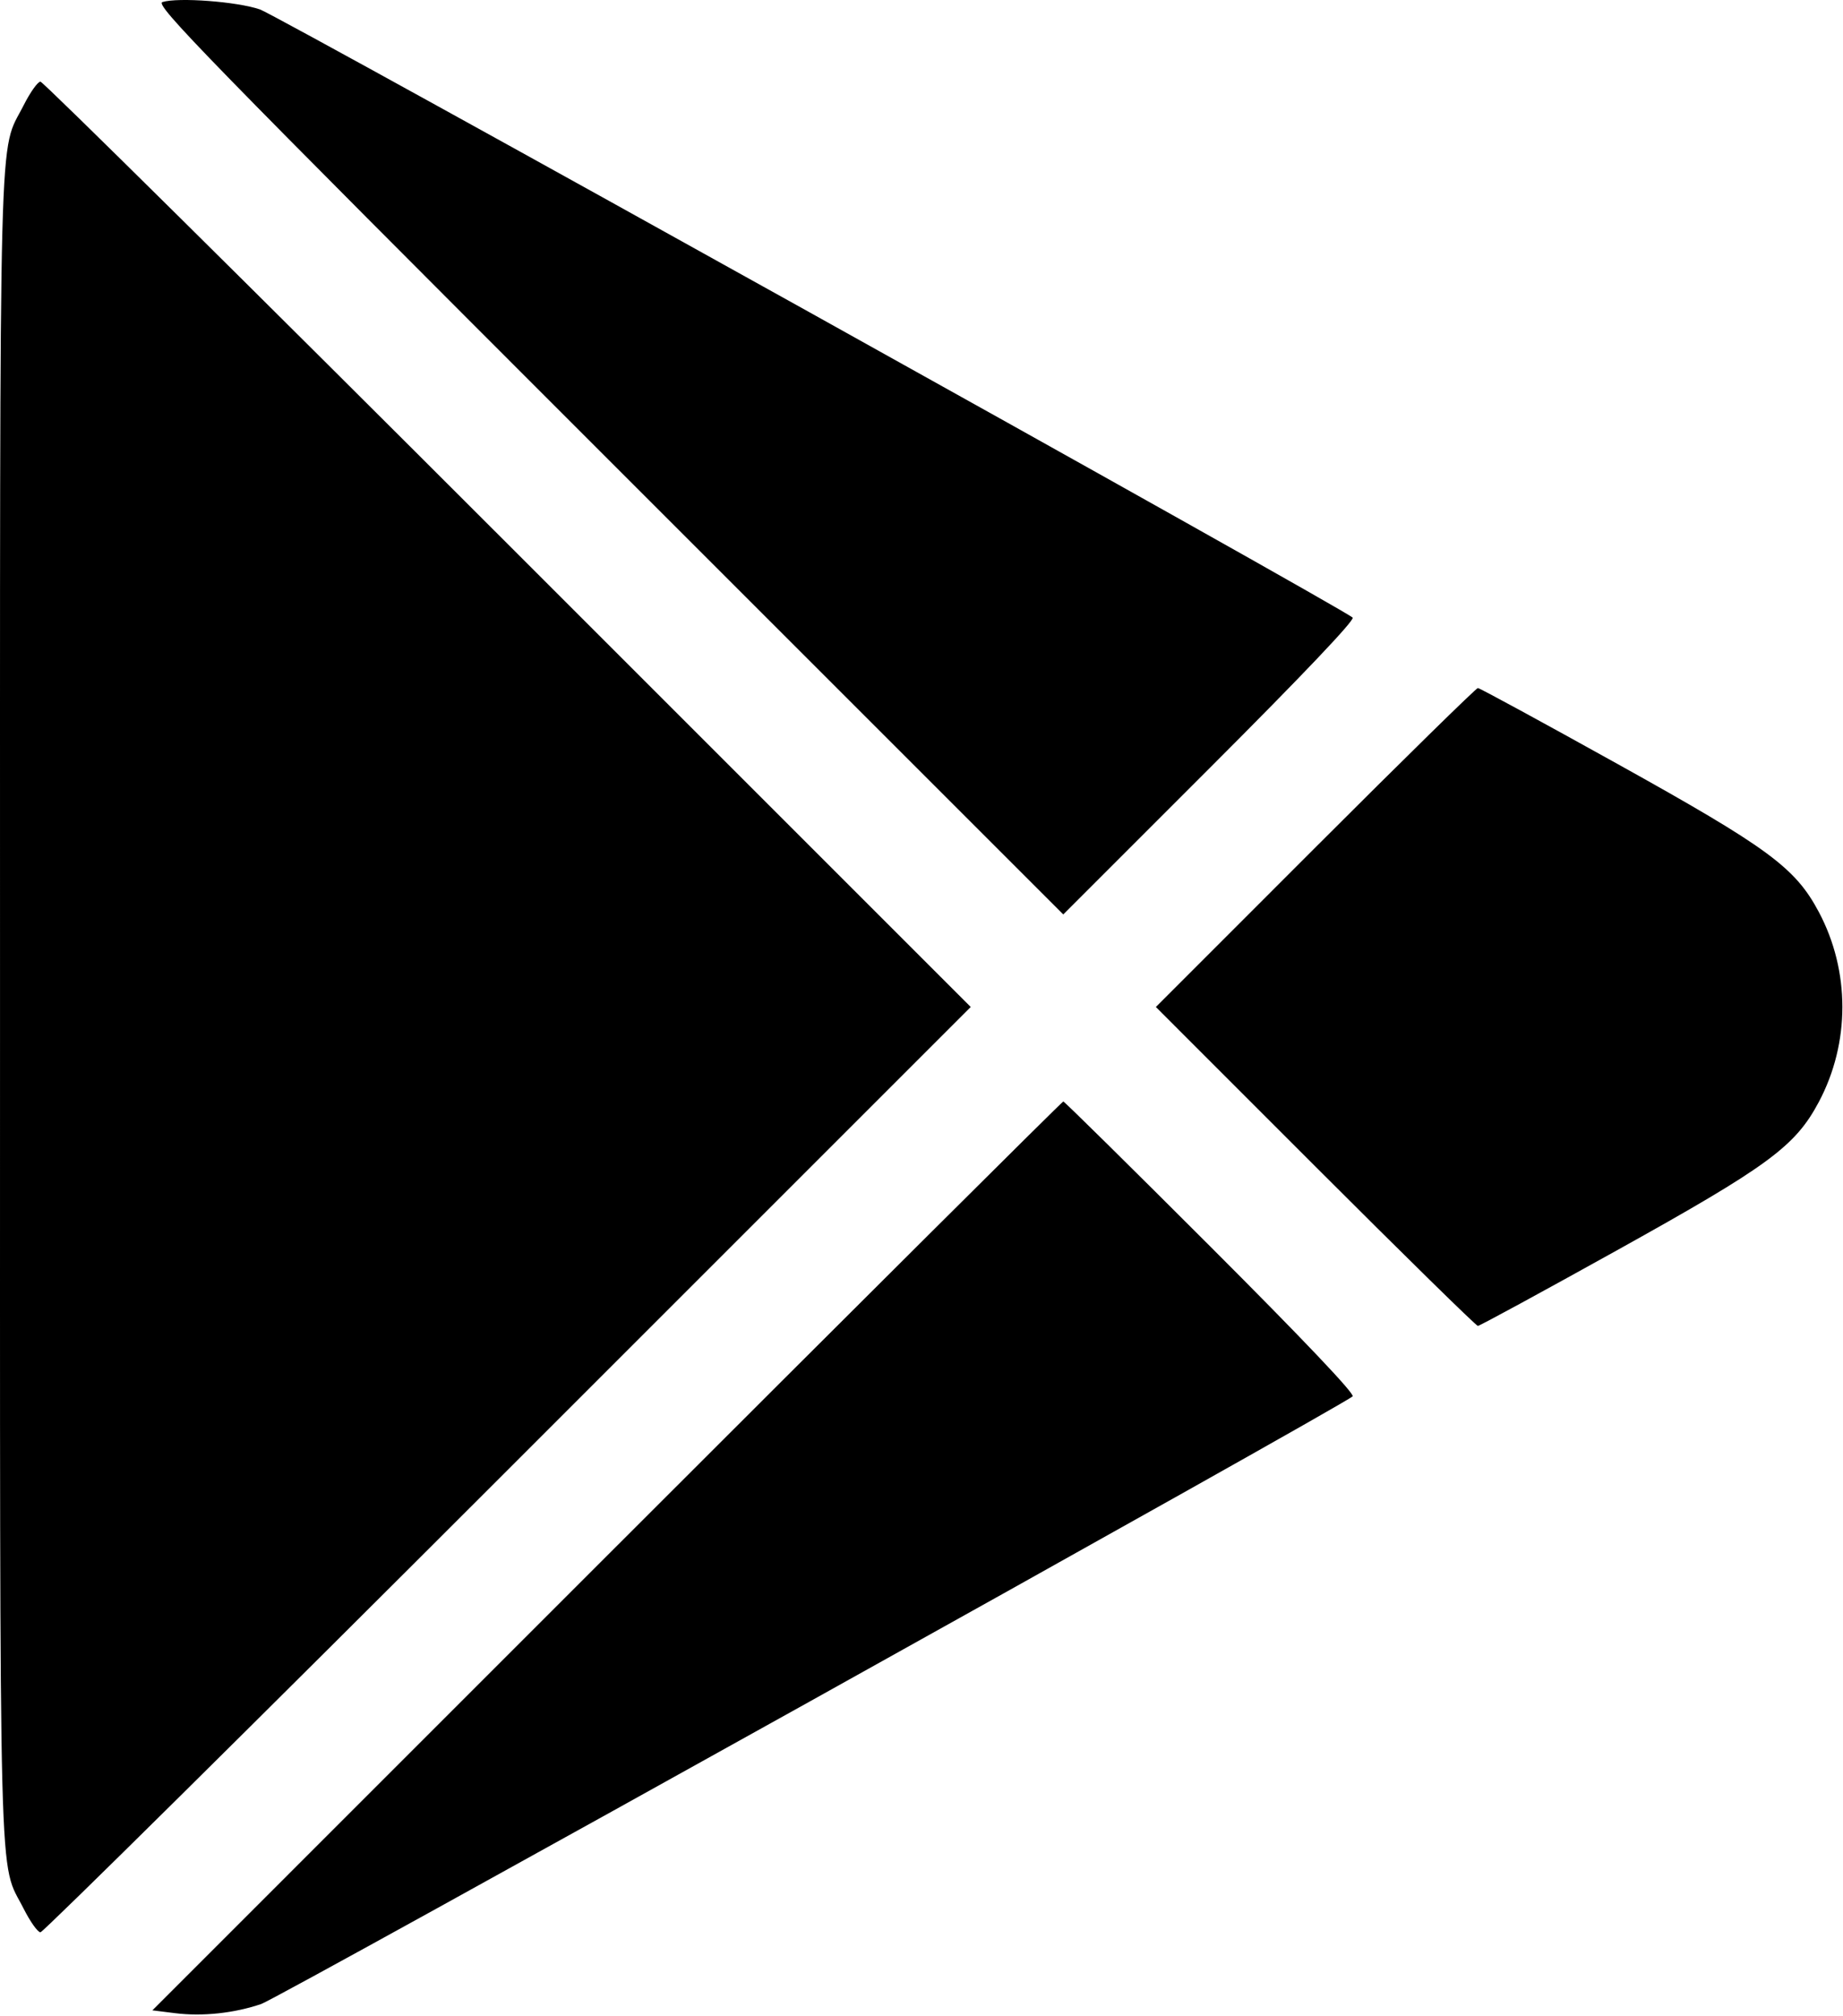<svg xmlns="http://www.w3.org/2000/svg" width="468" height="512" fill="none" viewBox="0 0 468 512">
  <path fill="#currentColor" fill-rule="evenodd" d="M41.249.523c-2.003.634 10.732 13.703 113.25 116.212l115.507 115.499 37.224-37.224c23.656-23.657 36.869-37.566 36.25-38.16C340.951 154.421 70.82 4.052 66.006 2.393 60.246.41 45.202-.727 41.249.523zM6.009 26.73C-.413 39.453.006 23.476.006 255.738s-.42 216.284 6.003 229.007c1.664 3.296 3.583 5.993 4.263 5.993.68 0 54.11-52.875 118.734-117.5l117.497-117.5-117.497-117.5C64.383 73.613 10.952 20.737 10.272 20.737c-.68 0-2.6 2.698-4.263 5.994zm327.997 188.507l-40.491 40.5 40.491 40.5c22.27 22.275 40.845 40.5 41.278 40.5.432 0 16.363-8.663 35.401-19.25 38.342-21.323 45.151-26.325 51.146-37.572 8.013-15.034 8.013-33.322 0-48.356-5.995-11.247-12.804-16.249-51.146-37.572-19.038-10.588-34.969-19.25-35.401-19.25-.433 0-19.008 18.225-41.278 40.5zM154.098 395.145L38.692 510.554l5.75.718c6.993.874 15.01.02 21.908-2.334 4.56-1.556 274.68-151.968 277.128-154.314.617-.59-12.572-14.481-35.994-37.909-20.333-20.338-37.196-36.978-37.475-36.978-.278 0-52.439 51.934-115.911 115.408z" clip-rule="evenodd"/>
</svg>
